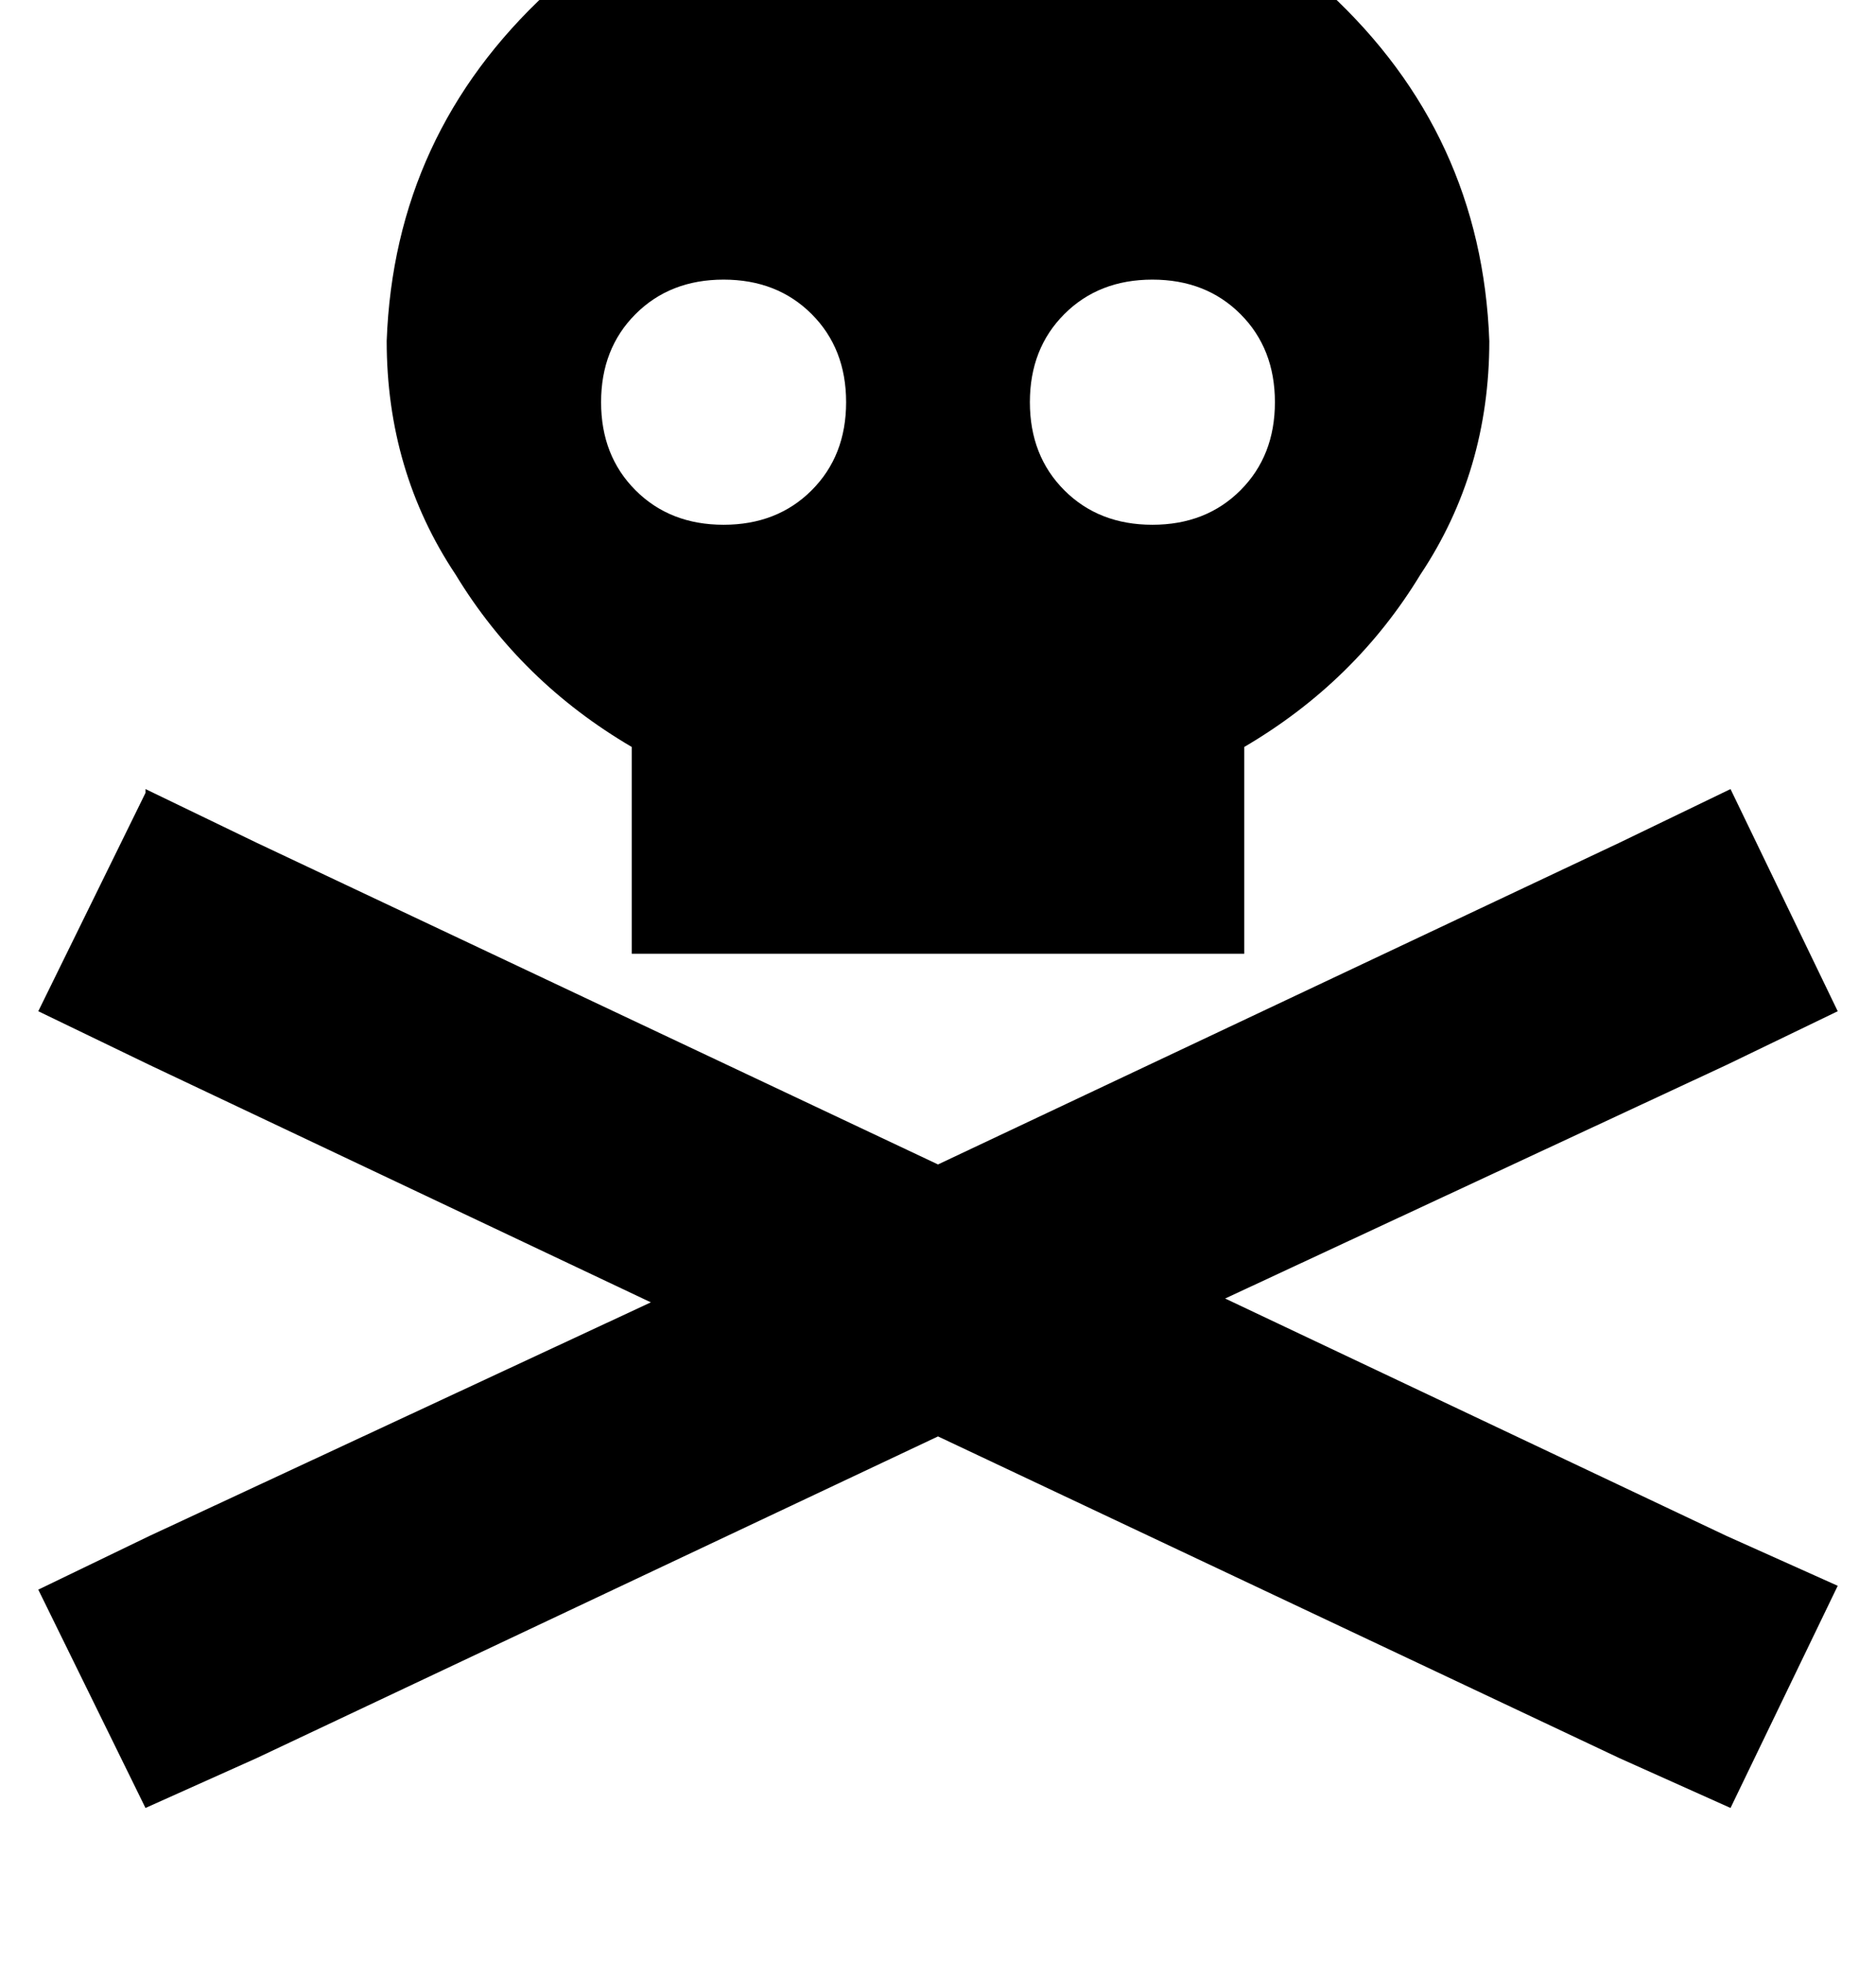 <?xml version="1.0" standalone="no"?>
<!DOCTYPE svg PUBLIC "-//W3C//DTD SVG 1.1//EN" "http://www.w3.org/Graphics/SVG/1.1/DTD/svg11.dtd" >
<svg xmlns="http://www.w3.org/2000/svg" xmlns:xlink="http://www.w3.org/1999/xlink" version="1.1" viewBox="-21 0 490 512">
   <path fill="currentColor"
d="M368 89q0 34 -18 61v0v0q-17 28 -46 45v54v0h-160v0v-54v0q-29 -17 -46 -45q-18 -27 -18 -61q2 -54 42 -91q41 -36 102 -37q61 1 102 37q40 37 42 91v0zM168 137q14 0 23 -9v0v0q9 -9 9 -23t-9 -23t-23 -9t-23 9t-9 23t9 23t23 9v0zM312 105q0 -14 -9 -23v0v0
q-9 -9 -23 -9t-23 9t-9 23t9 23t23 9t23 -9t9 -23v0zM17 206l29 14l-29 -14l29 14l178 84v0l178 -84v0l29 -14v0l28 58v0l-29 14v0l-131 61v0l131 62v0l29 13v0l-28 58v0l-29 -13v0l-178 -84v0l-178 84v0l-29 13v0l-28 -57v0l29 -14v0l131 -61v0l-131 -62v0l-29 -14v0
l28 -57v-1z" />
</svg>
